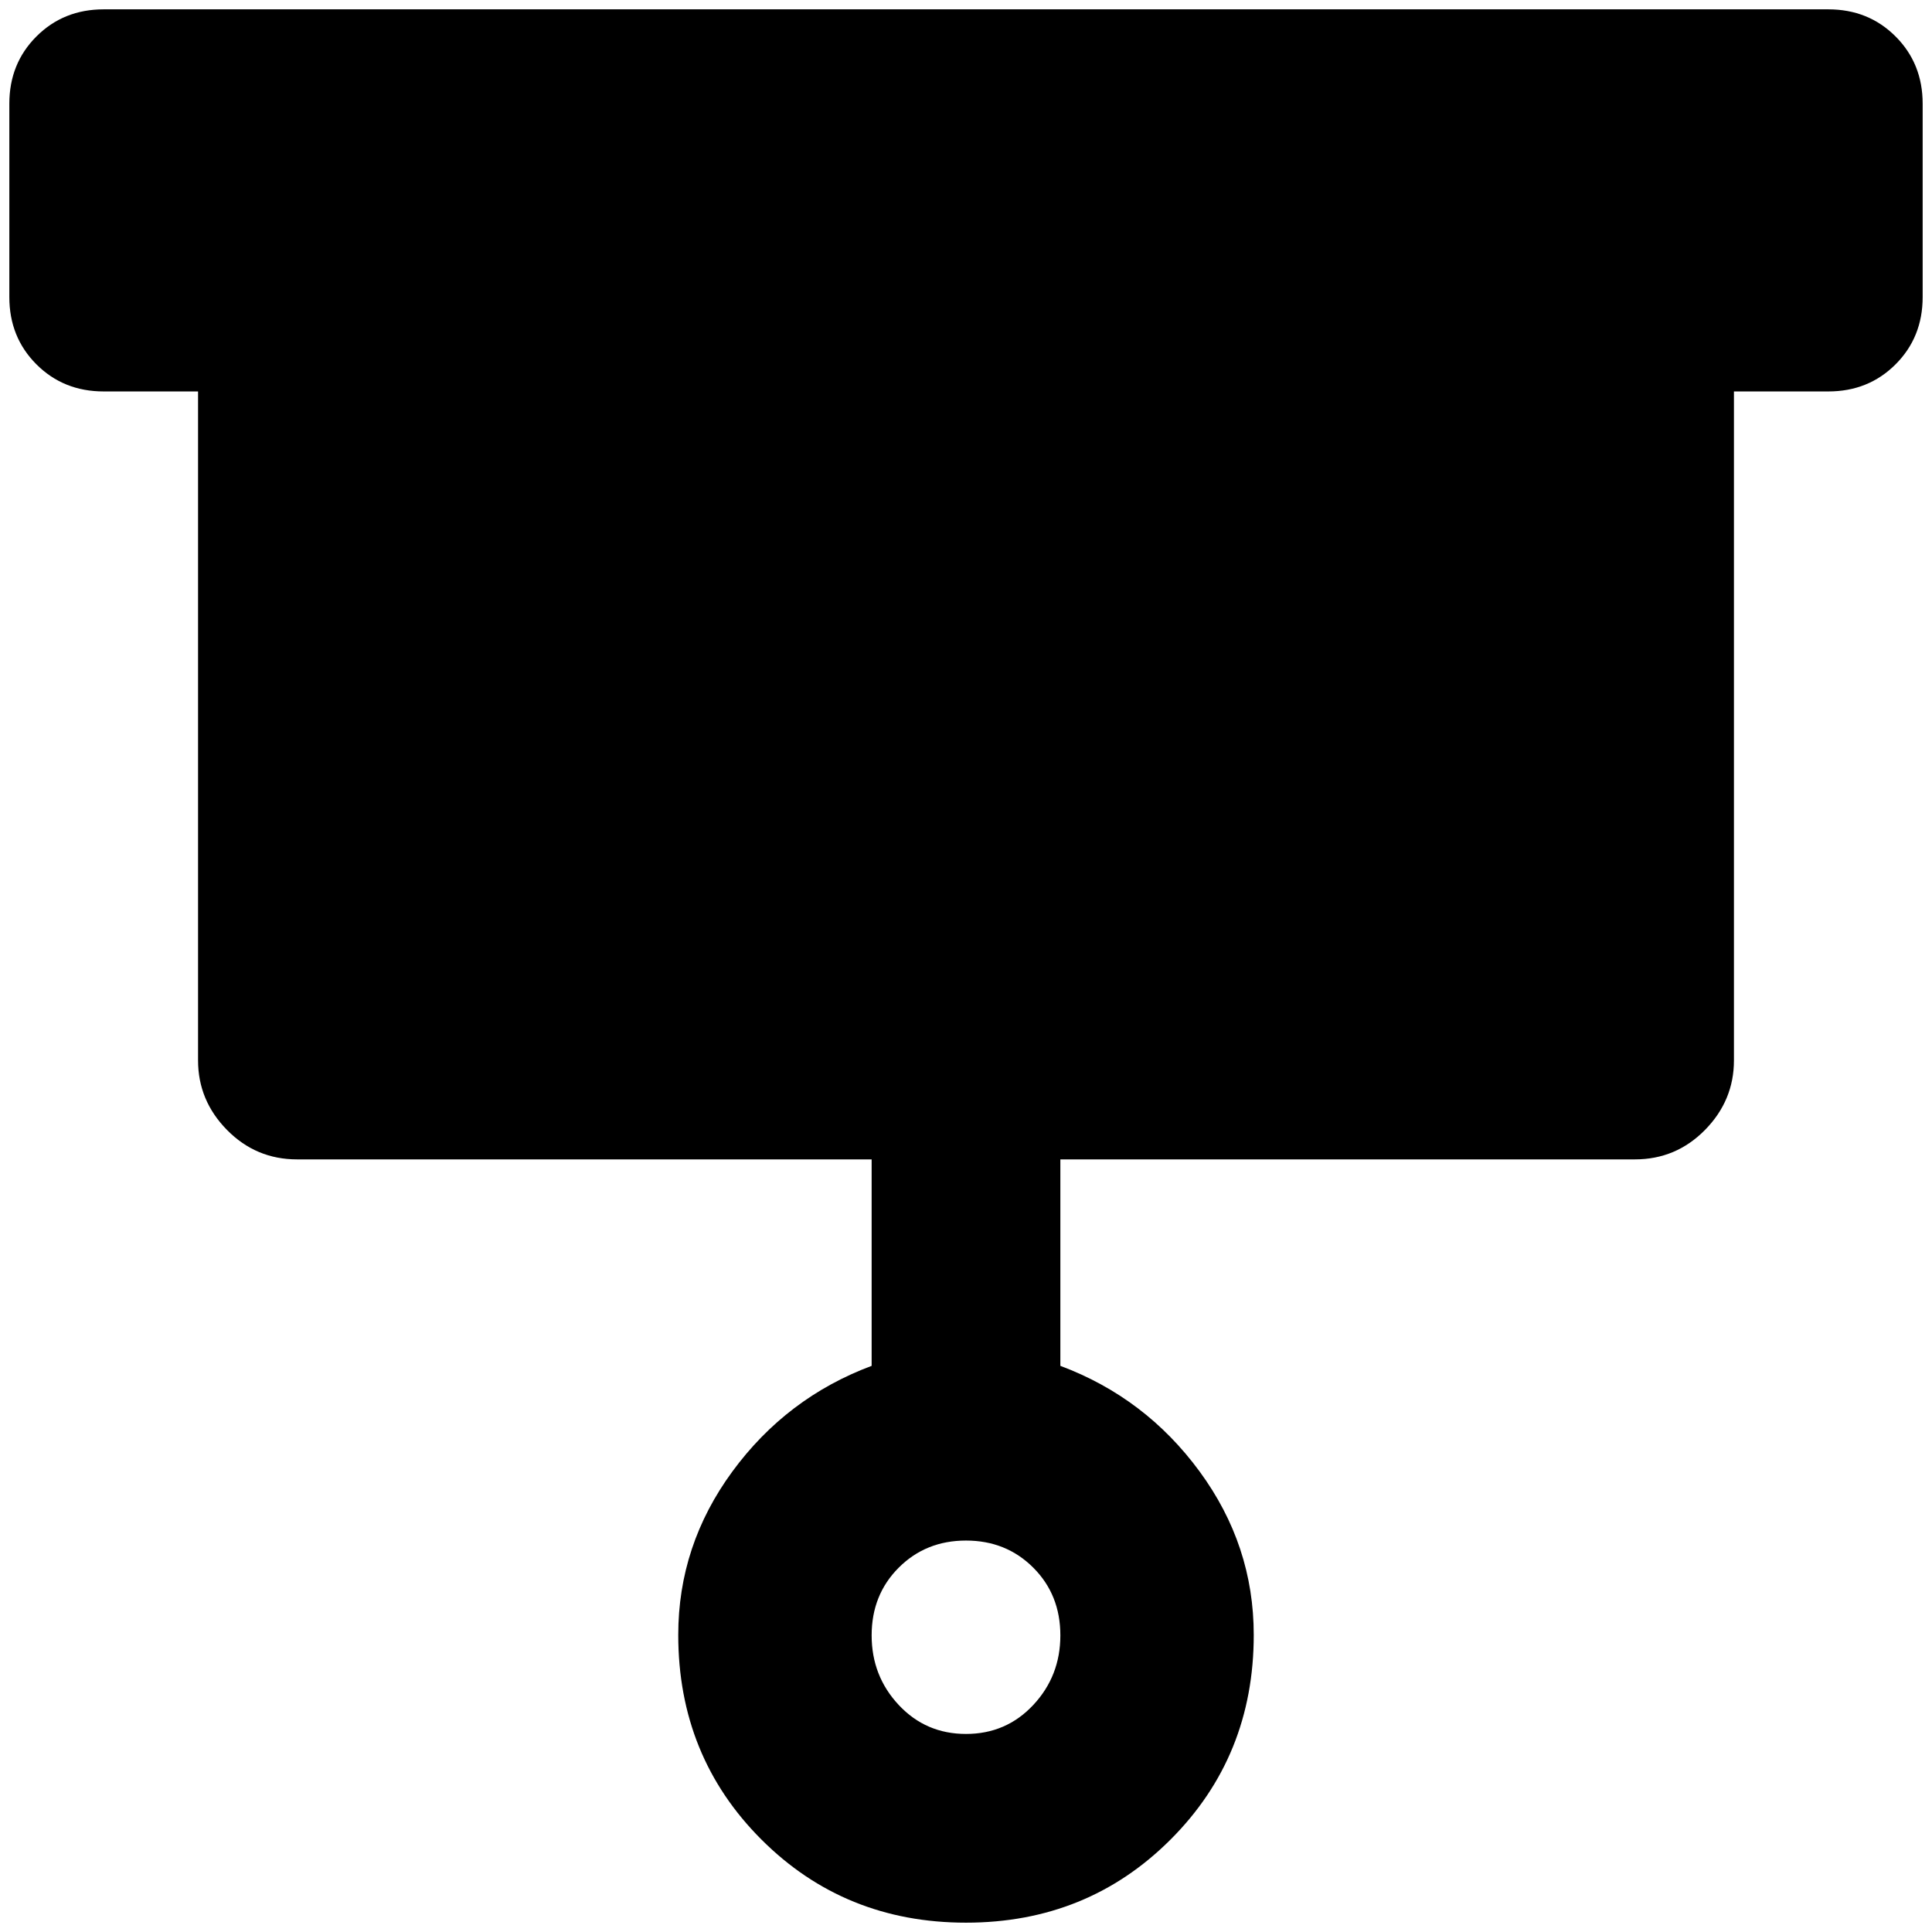<?xml version="1.0" standalone="no"?>
<!DOCTYPE svg PUBLIC "-//W3C//DTD SVG 1.1//EN" "http://www.w3.org/Graphics/SVG/1.1/DTD/svg11.dtd" >
<svg xmlns="http://www.w3.org/2000/svg" xmlns:xlink="http://www.w3.org/1999/xlink" version="1.1" width="2048" height="2048" viewBox="-10 0 2068 2048">
   <path fill="currentColor"
d="M101 0h1846q43 0 72 29t29 72v207q0 43 -29 72t-72 29h-101v716q0 43 -31 74.5t-75 31.5h-615v221q91 34 149 113t58 175q0 130 -89 219t-219 89t-219 -89t-89 -219q0 -96 58 -175t149 -113v-221h-615q-44 0 -75 -31.5t-31 -74.5v-716h-101q-43 0 -72 -29t-29 -72v-207
q0 -43 29 -72t72 -29zM1024 1639q-43 0 -72 29t-29 72.5t29 74.5t72 31t72 -31t29 -74.5t-29 -72.5t-72 -29z" />
</svg>
